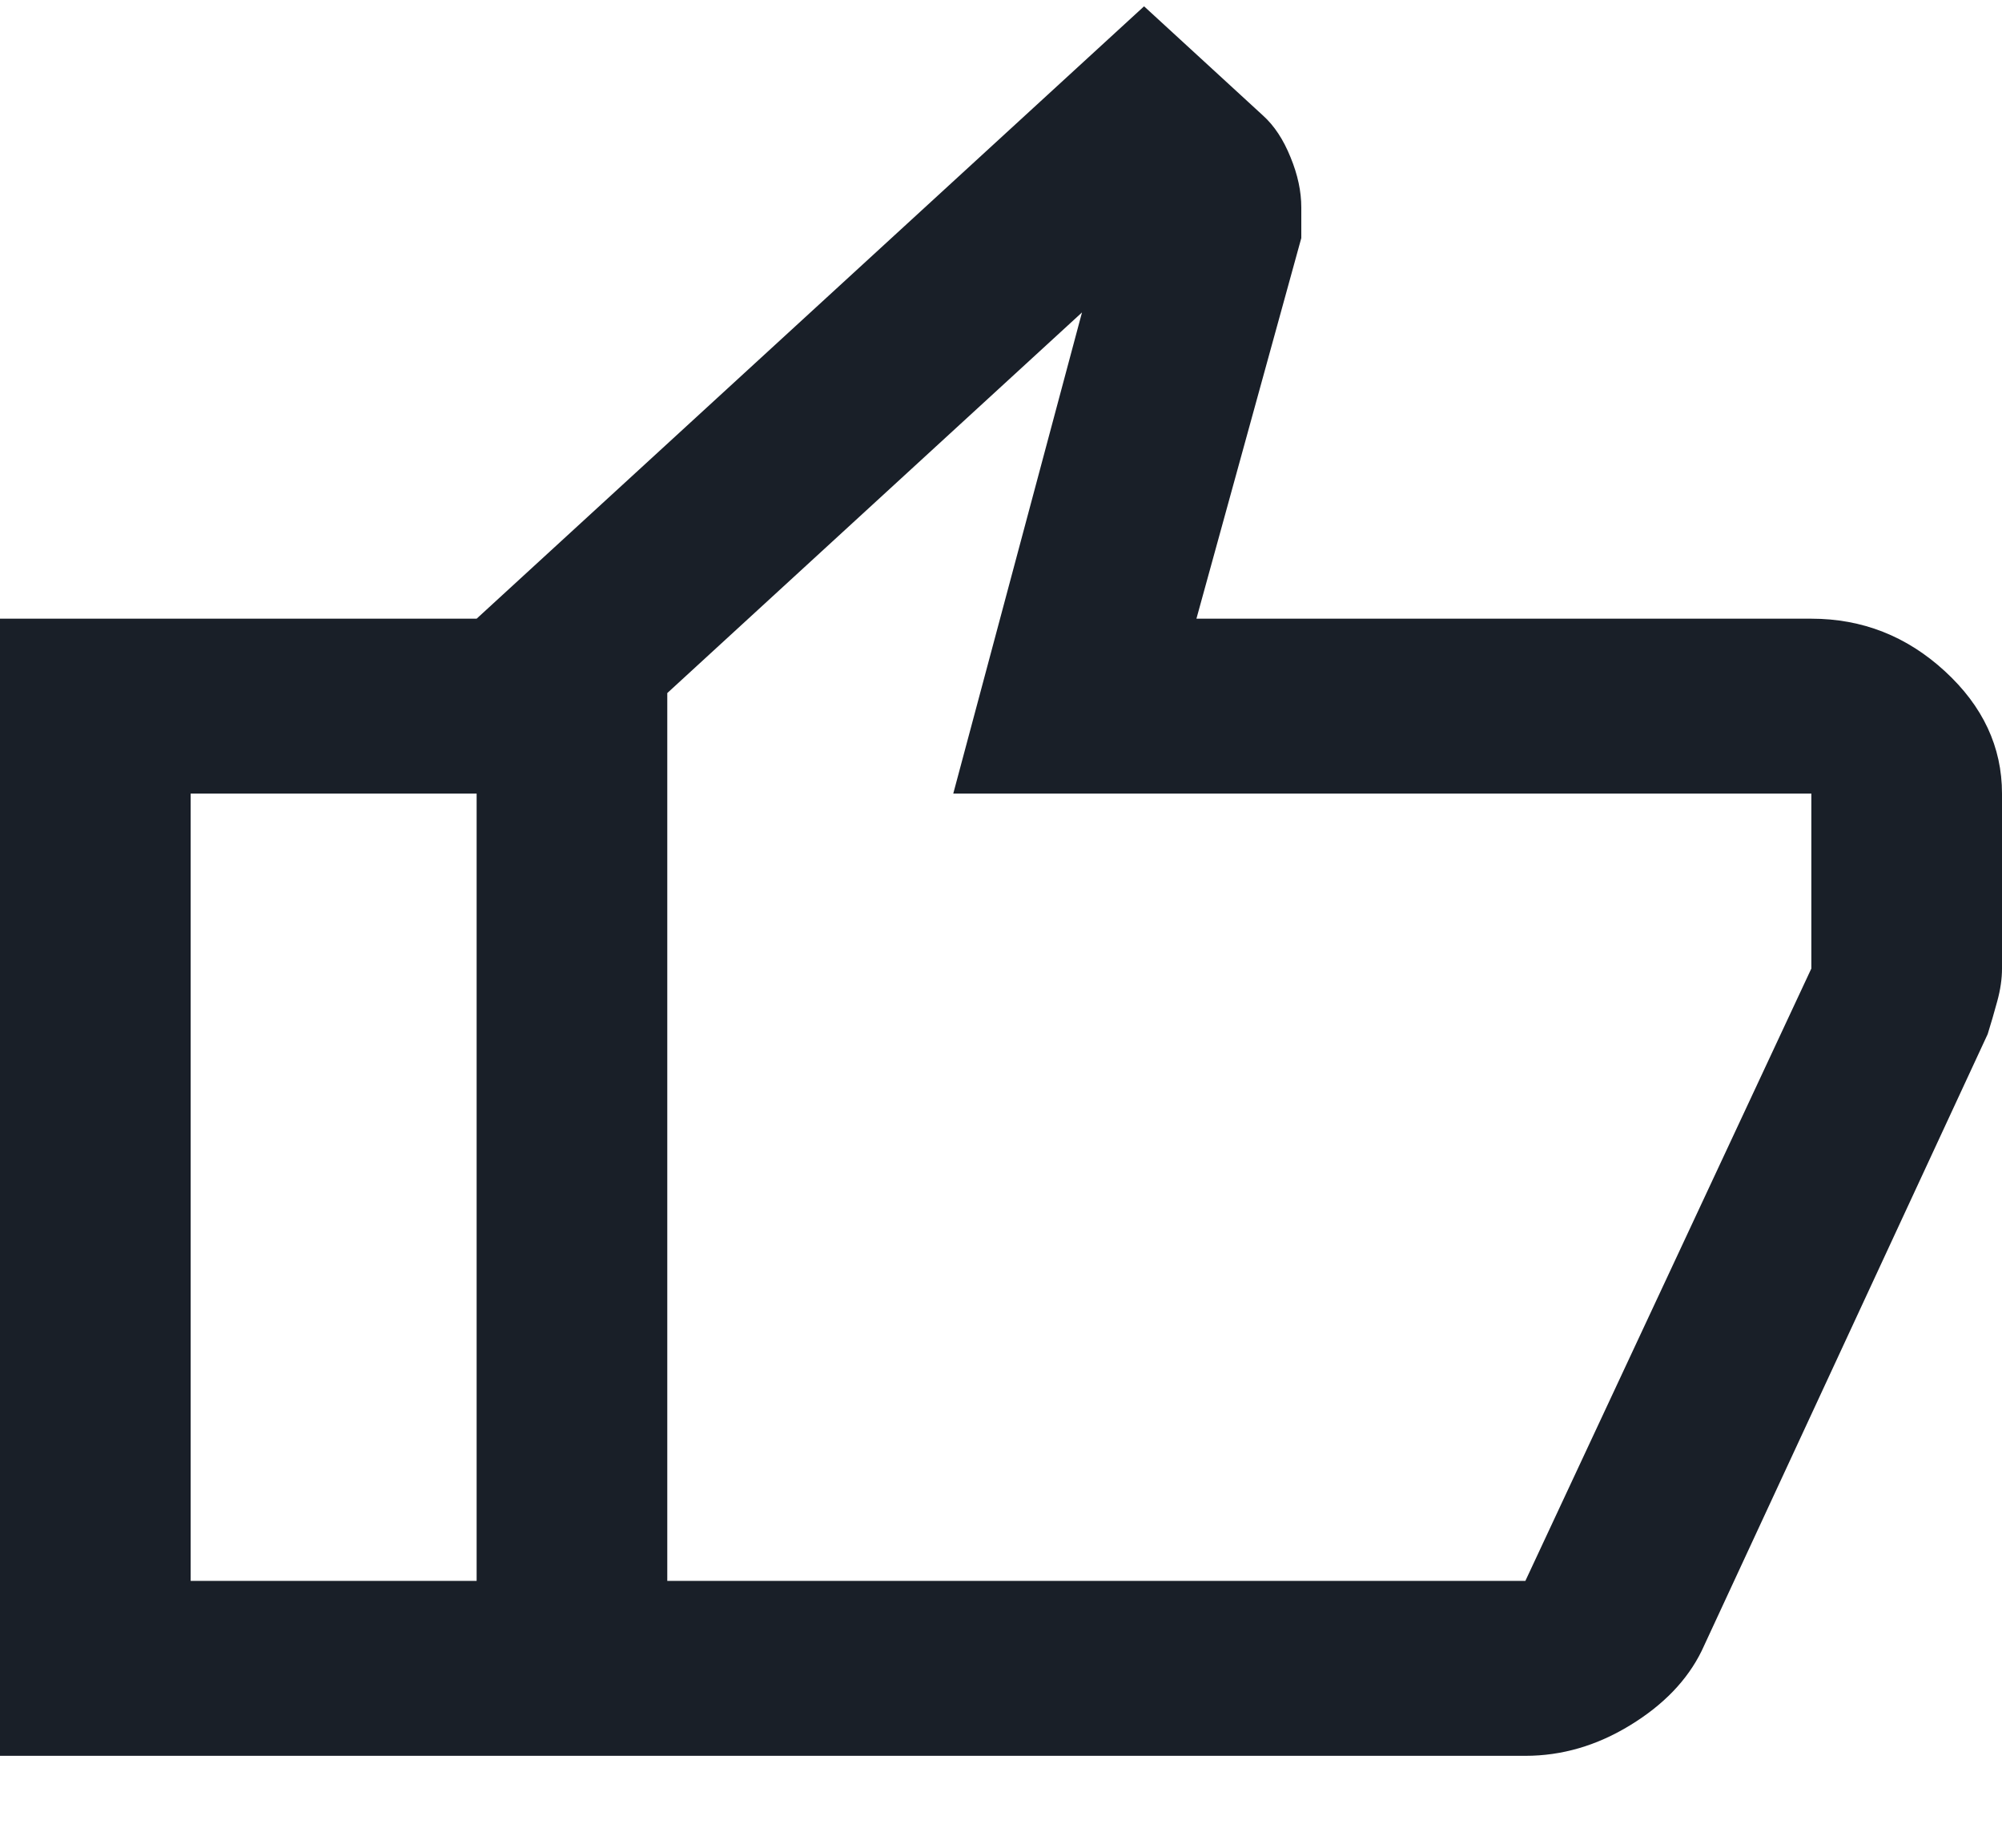 <svg xmlns="http://www.w3.org/2000/svg" width="13" height="12" viewBox="0 0 13 12" fill="none">
  <path d="M9.905 11.403H3.095V4.018L7.429 0.041L8.202 0.751C8.275 0.817 8.334 0.907 8.38 1.021C8.427 1.135 8.45 1.243 8.45 1.348V1.546L7.769 4.018H11.762C12.092 4.018 12.381 4.131 12.629 4.359C12.876 4.586 13 4.851 13 5.154V6.29C13 6.356 12.99 6.427 12.969 6.503C12.948 6.579 12.928 6.65 12.907 6.716L11.05 10.721C10.957 10.911 10.802 11.072 10.586 11.204C10.369 11.337 10.142 11.403 9.905 11.403ZM4.333 10.267H9.905L11.762 6.29V5.154H6.19L7.026 2.029L4.333 4.501V10.267ZM3.095 4.018V5.154H1.238V10.267H3.095V11.403H0V4.018H3.095Z" fill="#191F28"/>
</svg>